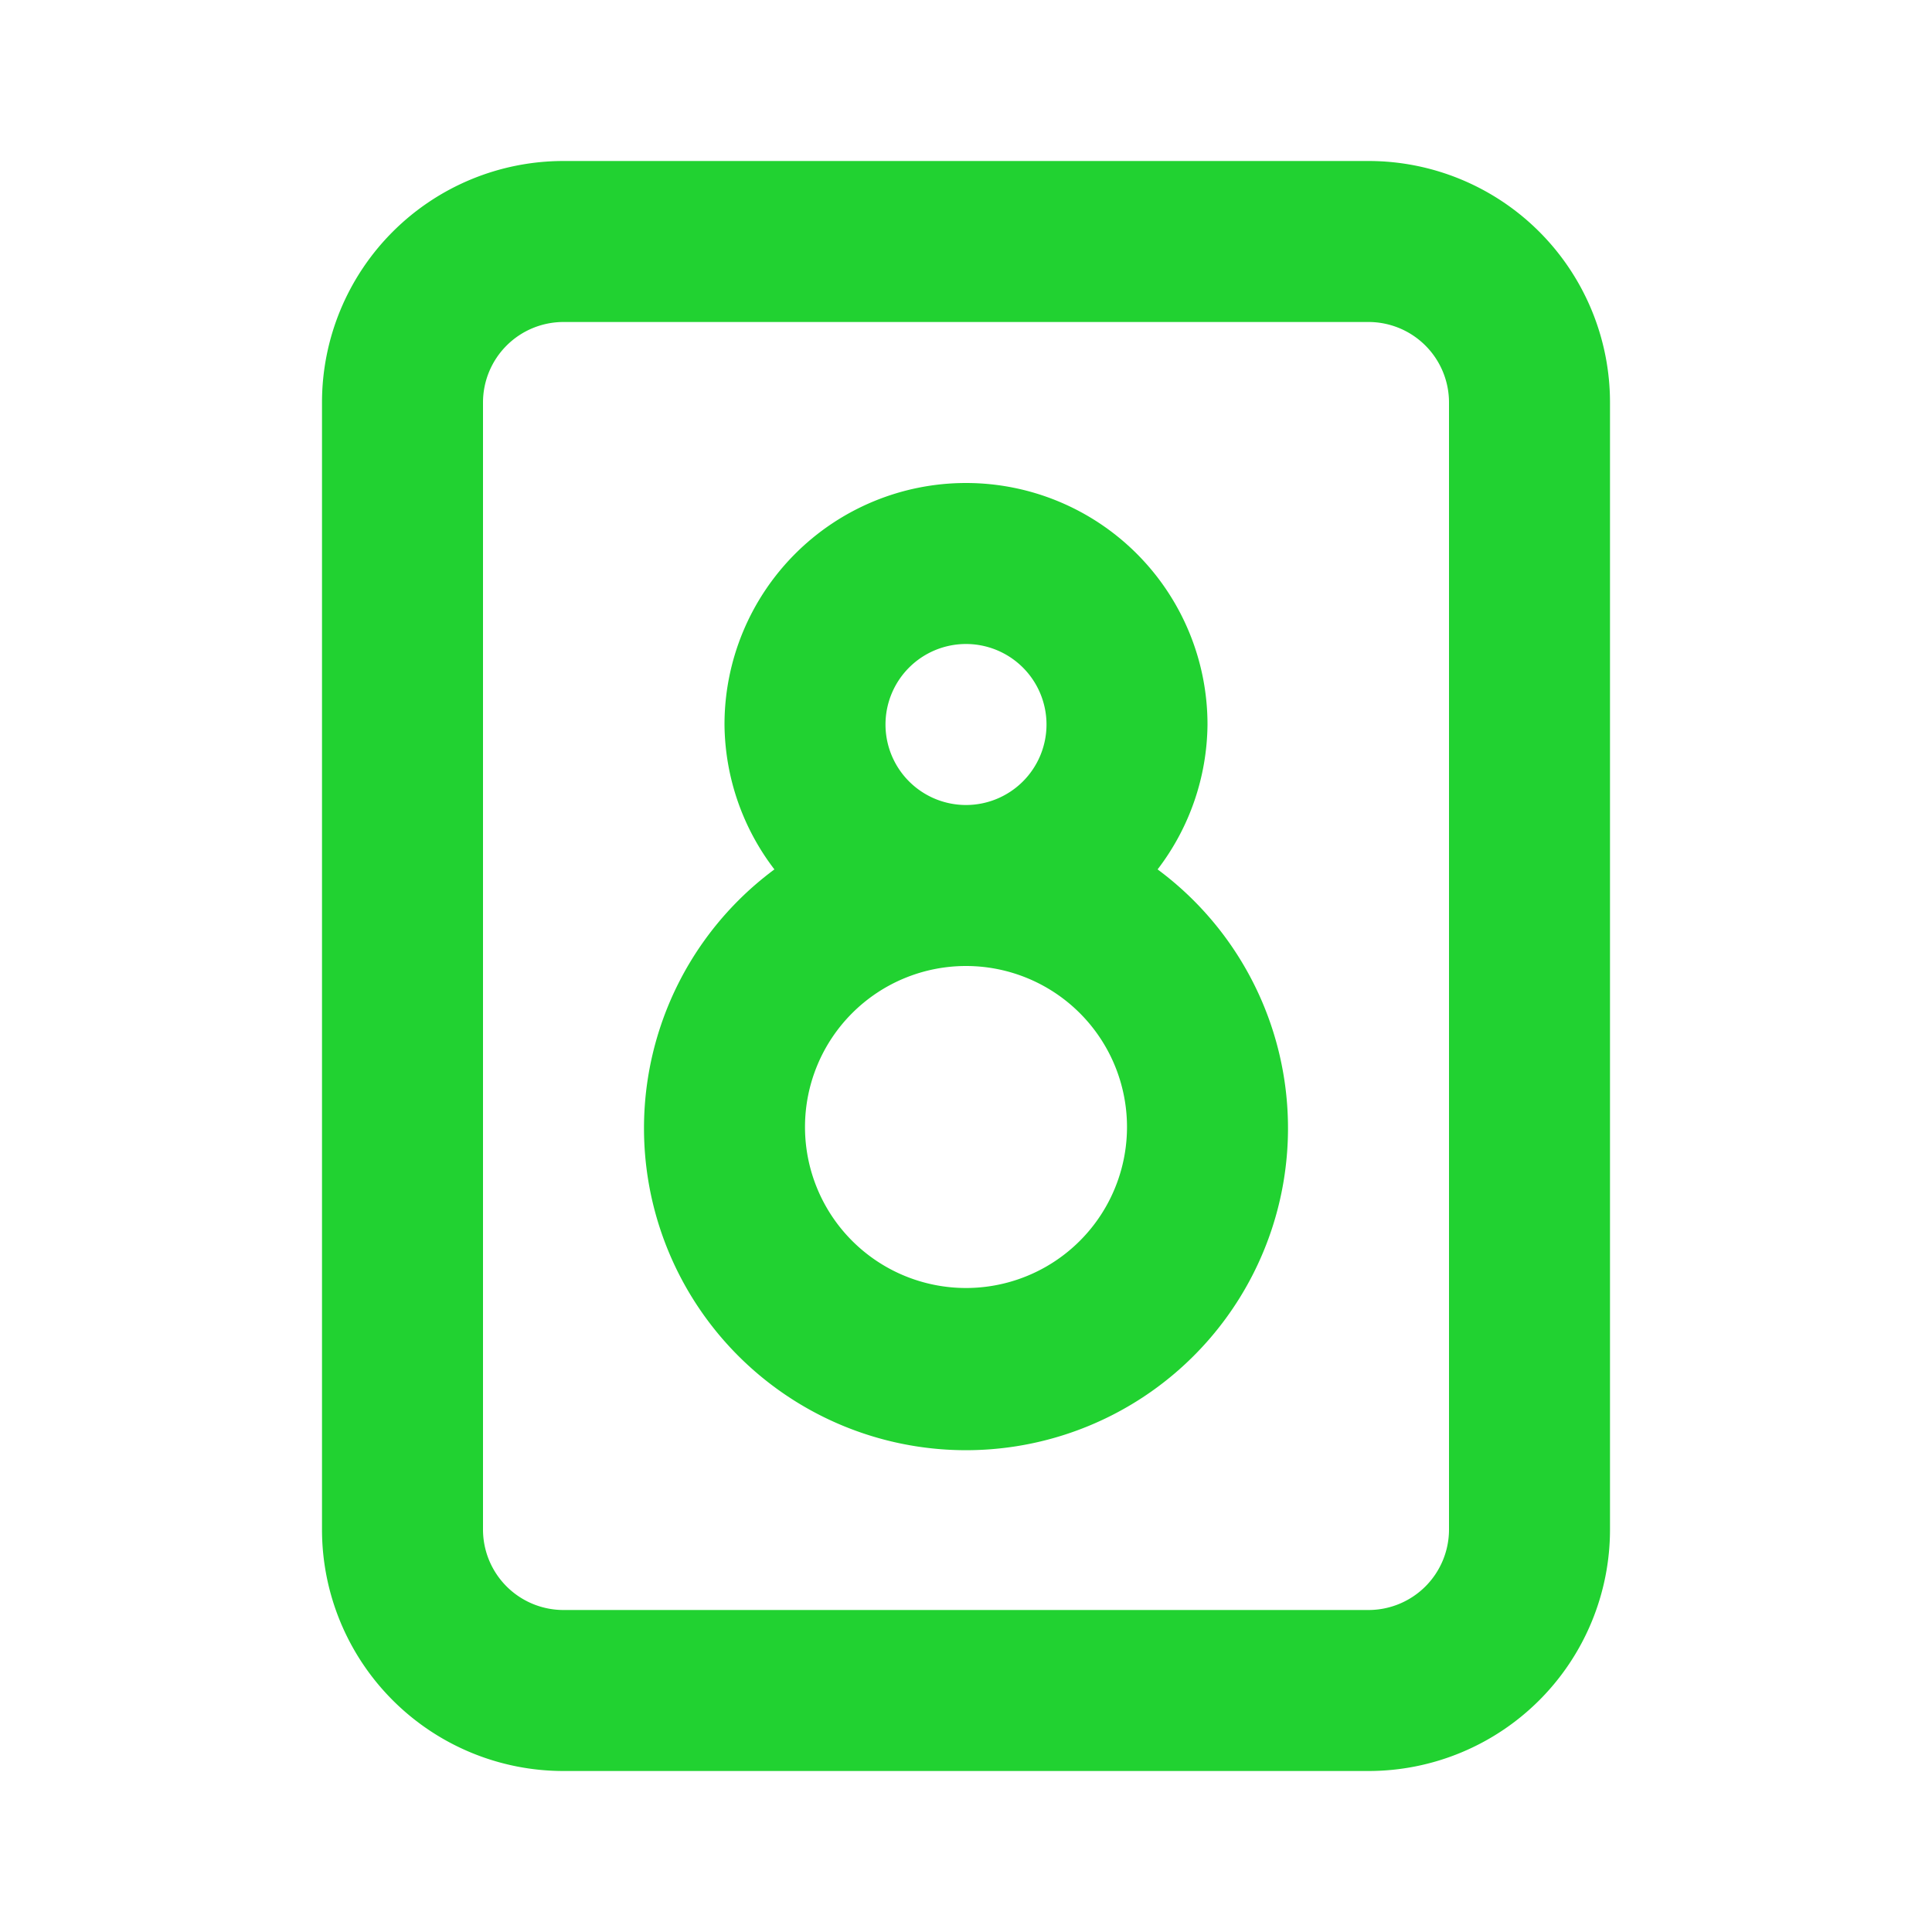 <svg xmlns="http://www.w3.org/2000/svg" viewBox="0 0 24 24"><path fill="#21D231" d="M17,2H7A3,3,0,0,0,4,5V19a3,3,0,0,0,3,3H17a3,3,0,0,0,3-3V5A3,3,0,0,0,17,2Zm1,17a1,1,0,0,1-1,1H7a1,1,0,0,1-1-1V5A1,1,0,0,1,7,4H17a1,1,0,0,1,1,1Zm-3.62-8.2A3,3,0,0,0,15,9,3,3,0,0,0,9,9a3,3,0,0,0,.62,1.8,4,4,0,1,0,4.76,0ZM12,8a1,1,0,1,1-1,1A1,1,0,0,1,12,8Zm0,8a2,2,0,1,1,2-2A2,2,0,0,1,12,16Z"/></svg>